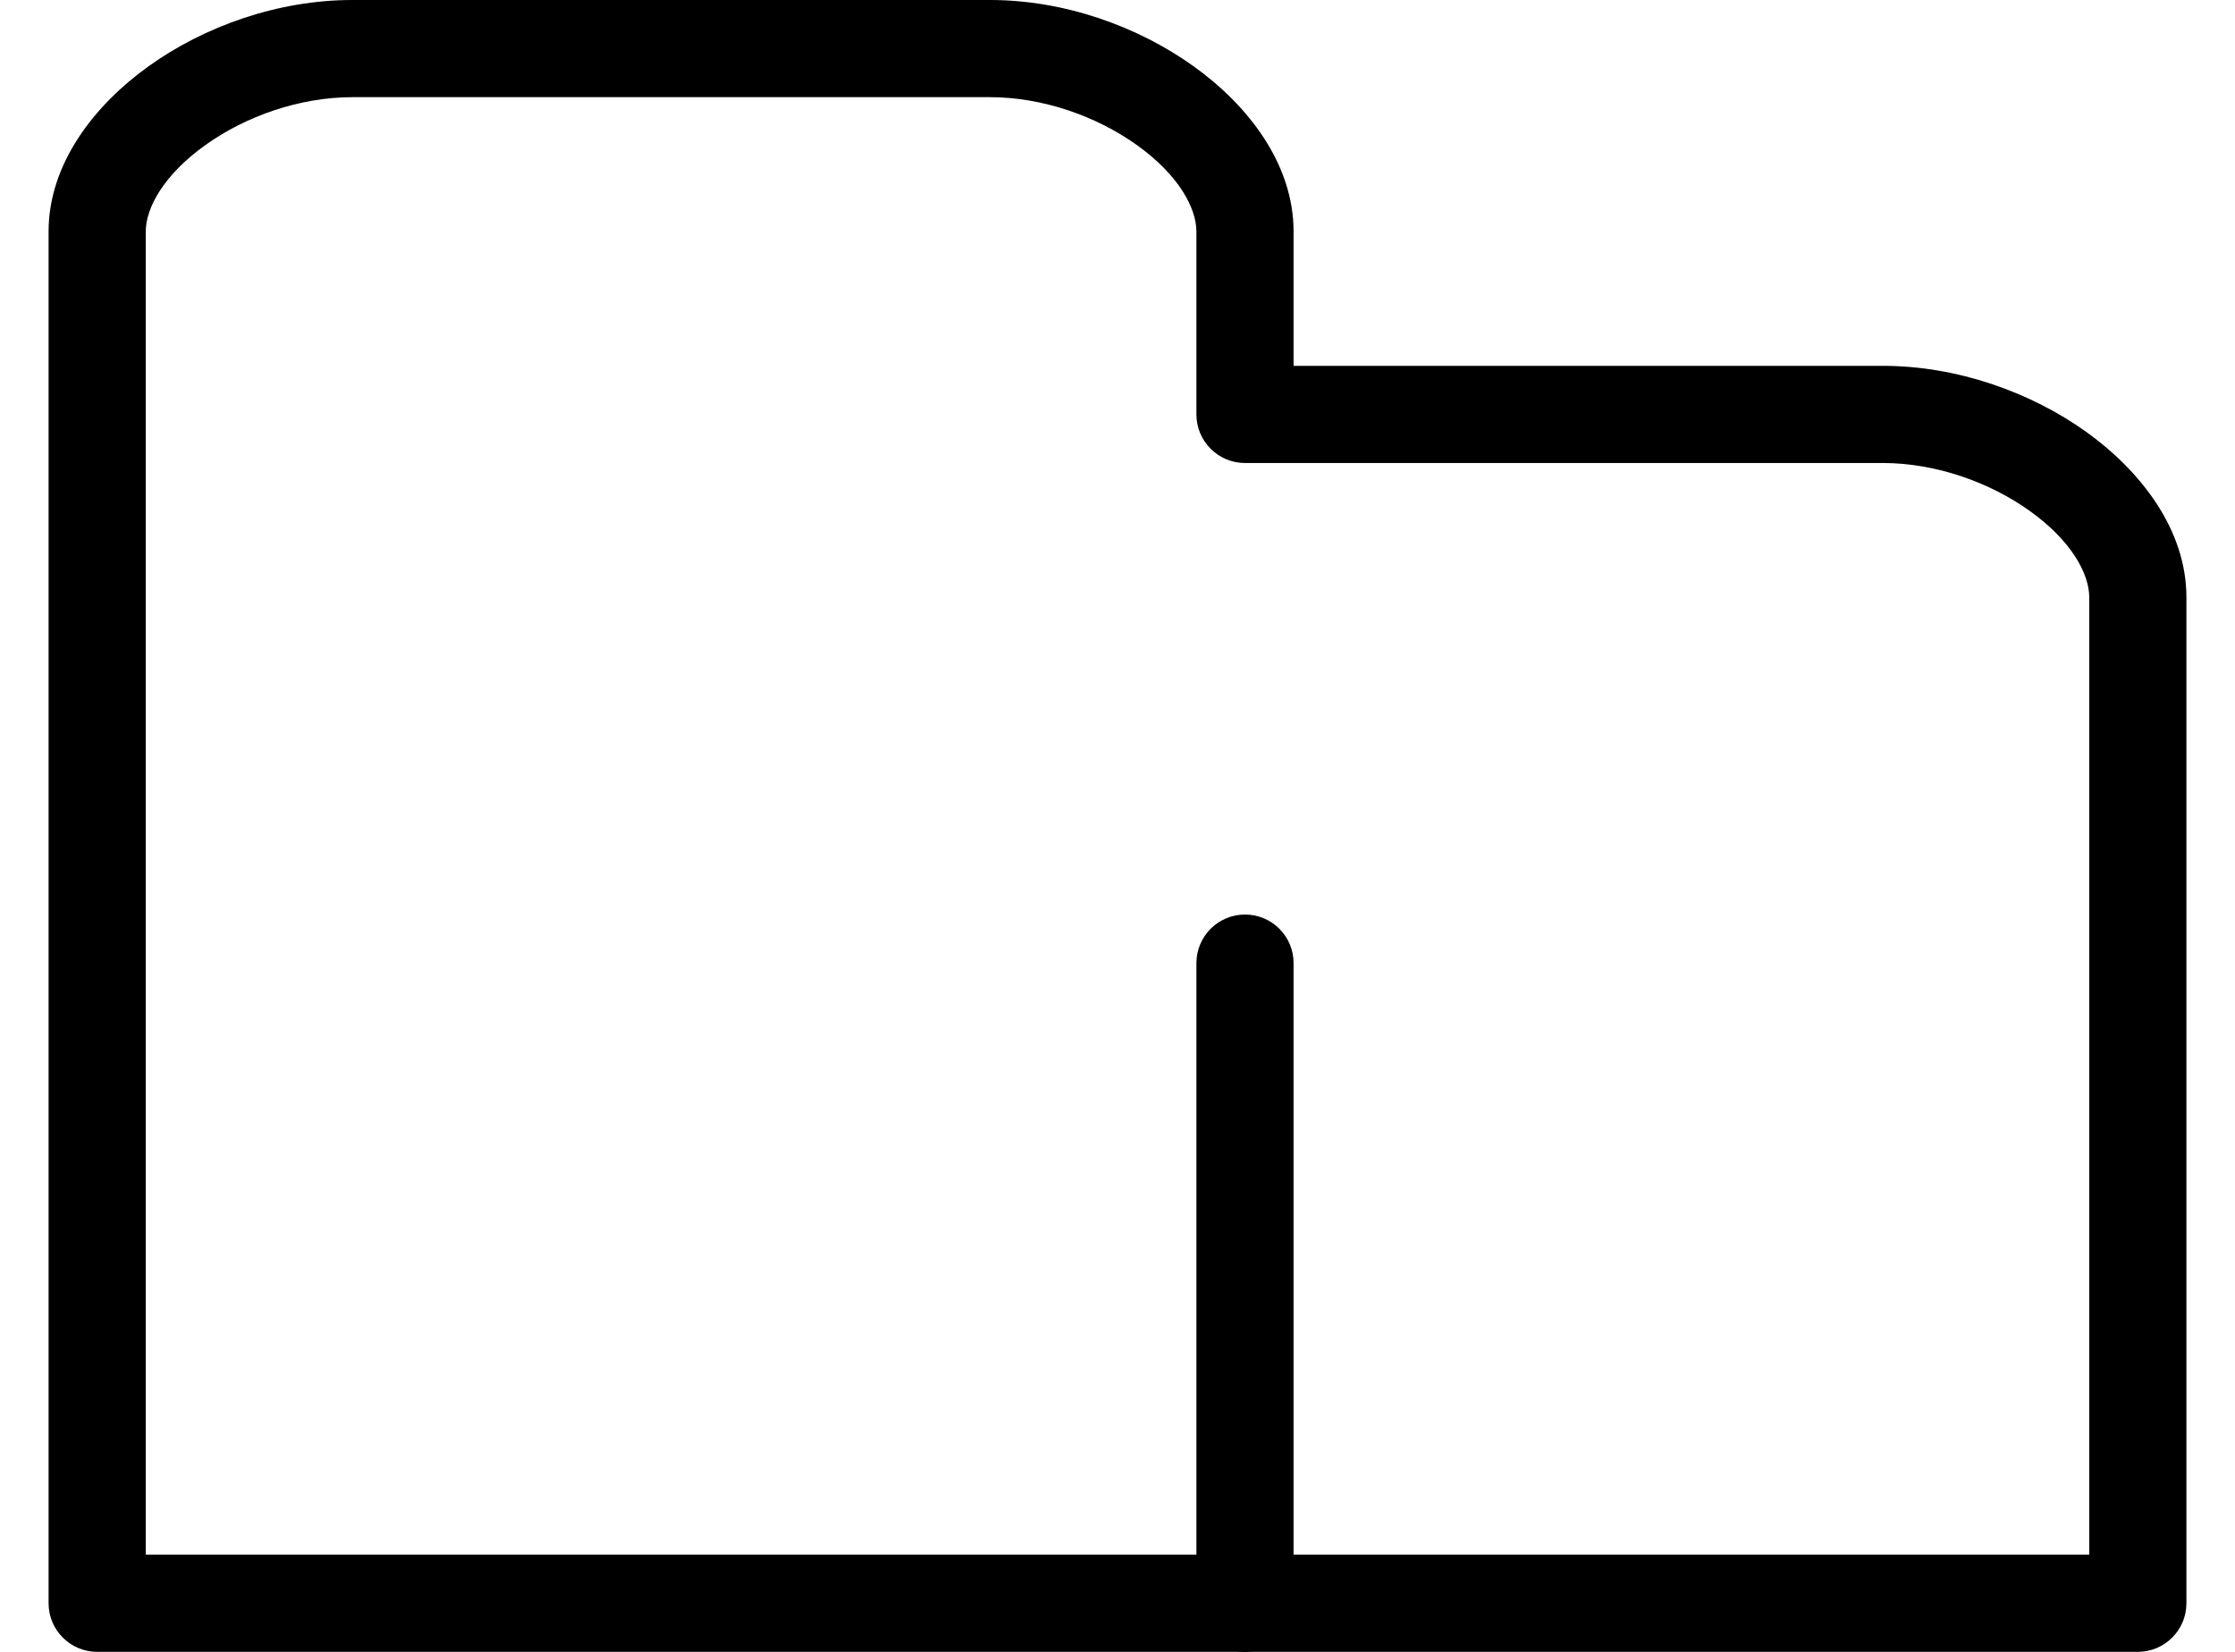 <svg width="23" height="17" viewBox="0 0 23 17" fill="none" xmlns="http://www.w3.org/2000/svg">
<path d="M12.312 2.383C12.312 2.142 12.131 1.802 11.701 1.494C11.287 1.197 10.731 1 10.188 1H3.625C3.082 1 2.526 1.197 2.112 1.494C1.682 1.802 1.5 2.142 1.5 2.383V16H21.5V6.147C21.5 5.907 21.319 5.567 20.889 5.259C20.475 4.962 19.919 4.765 19.375 4.765H12.812C12.536 4.765 12.312 4.541 12.312 4.265V2.383ZM13.312 3.765H19.375C20.144 3.765 20.901 4.038 21.471 4.446C22.025 4.844 22.5 5.447 22.5 6.147V16.5C22.5 16.776 22.276 17 22 17H1C0.724 17 0.5 16.776 0.5 16.5V2.383C0.5 1.682 0.975 1.079 1.529 0.682C2.099 0.273 2.856 5.62031e-05 3.625 0H10.188C10.956 0 11.713 0.273 12.283 0.682C12.838 1.079 13.312 1.682 13.312 2.383V3.765Z" fill="black"/>
<path d="M12.312 16.5L12.312 9.912C12.312 9.636 12.536 9.412 12.812 9.412C13.089 9.412 13.312 9.636 13.312 9.912L13.312 16.5L13.303 16.602C13.256 16.829 13.054 17 12.812 17C12.571 17 12.369 16.829 12.322 16.602L12.312 16.5Z" fill="black"/>
</svg>
